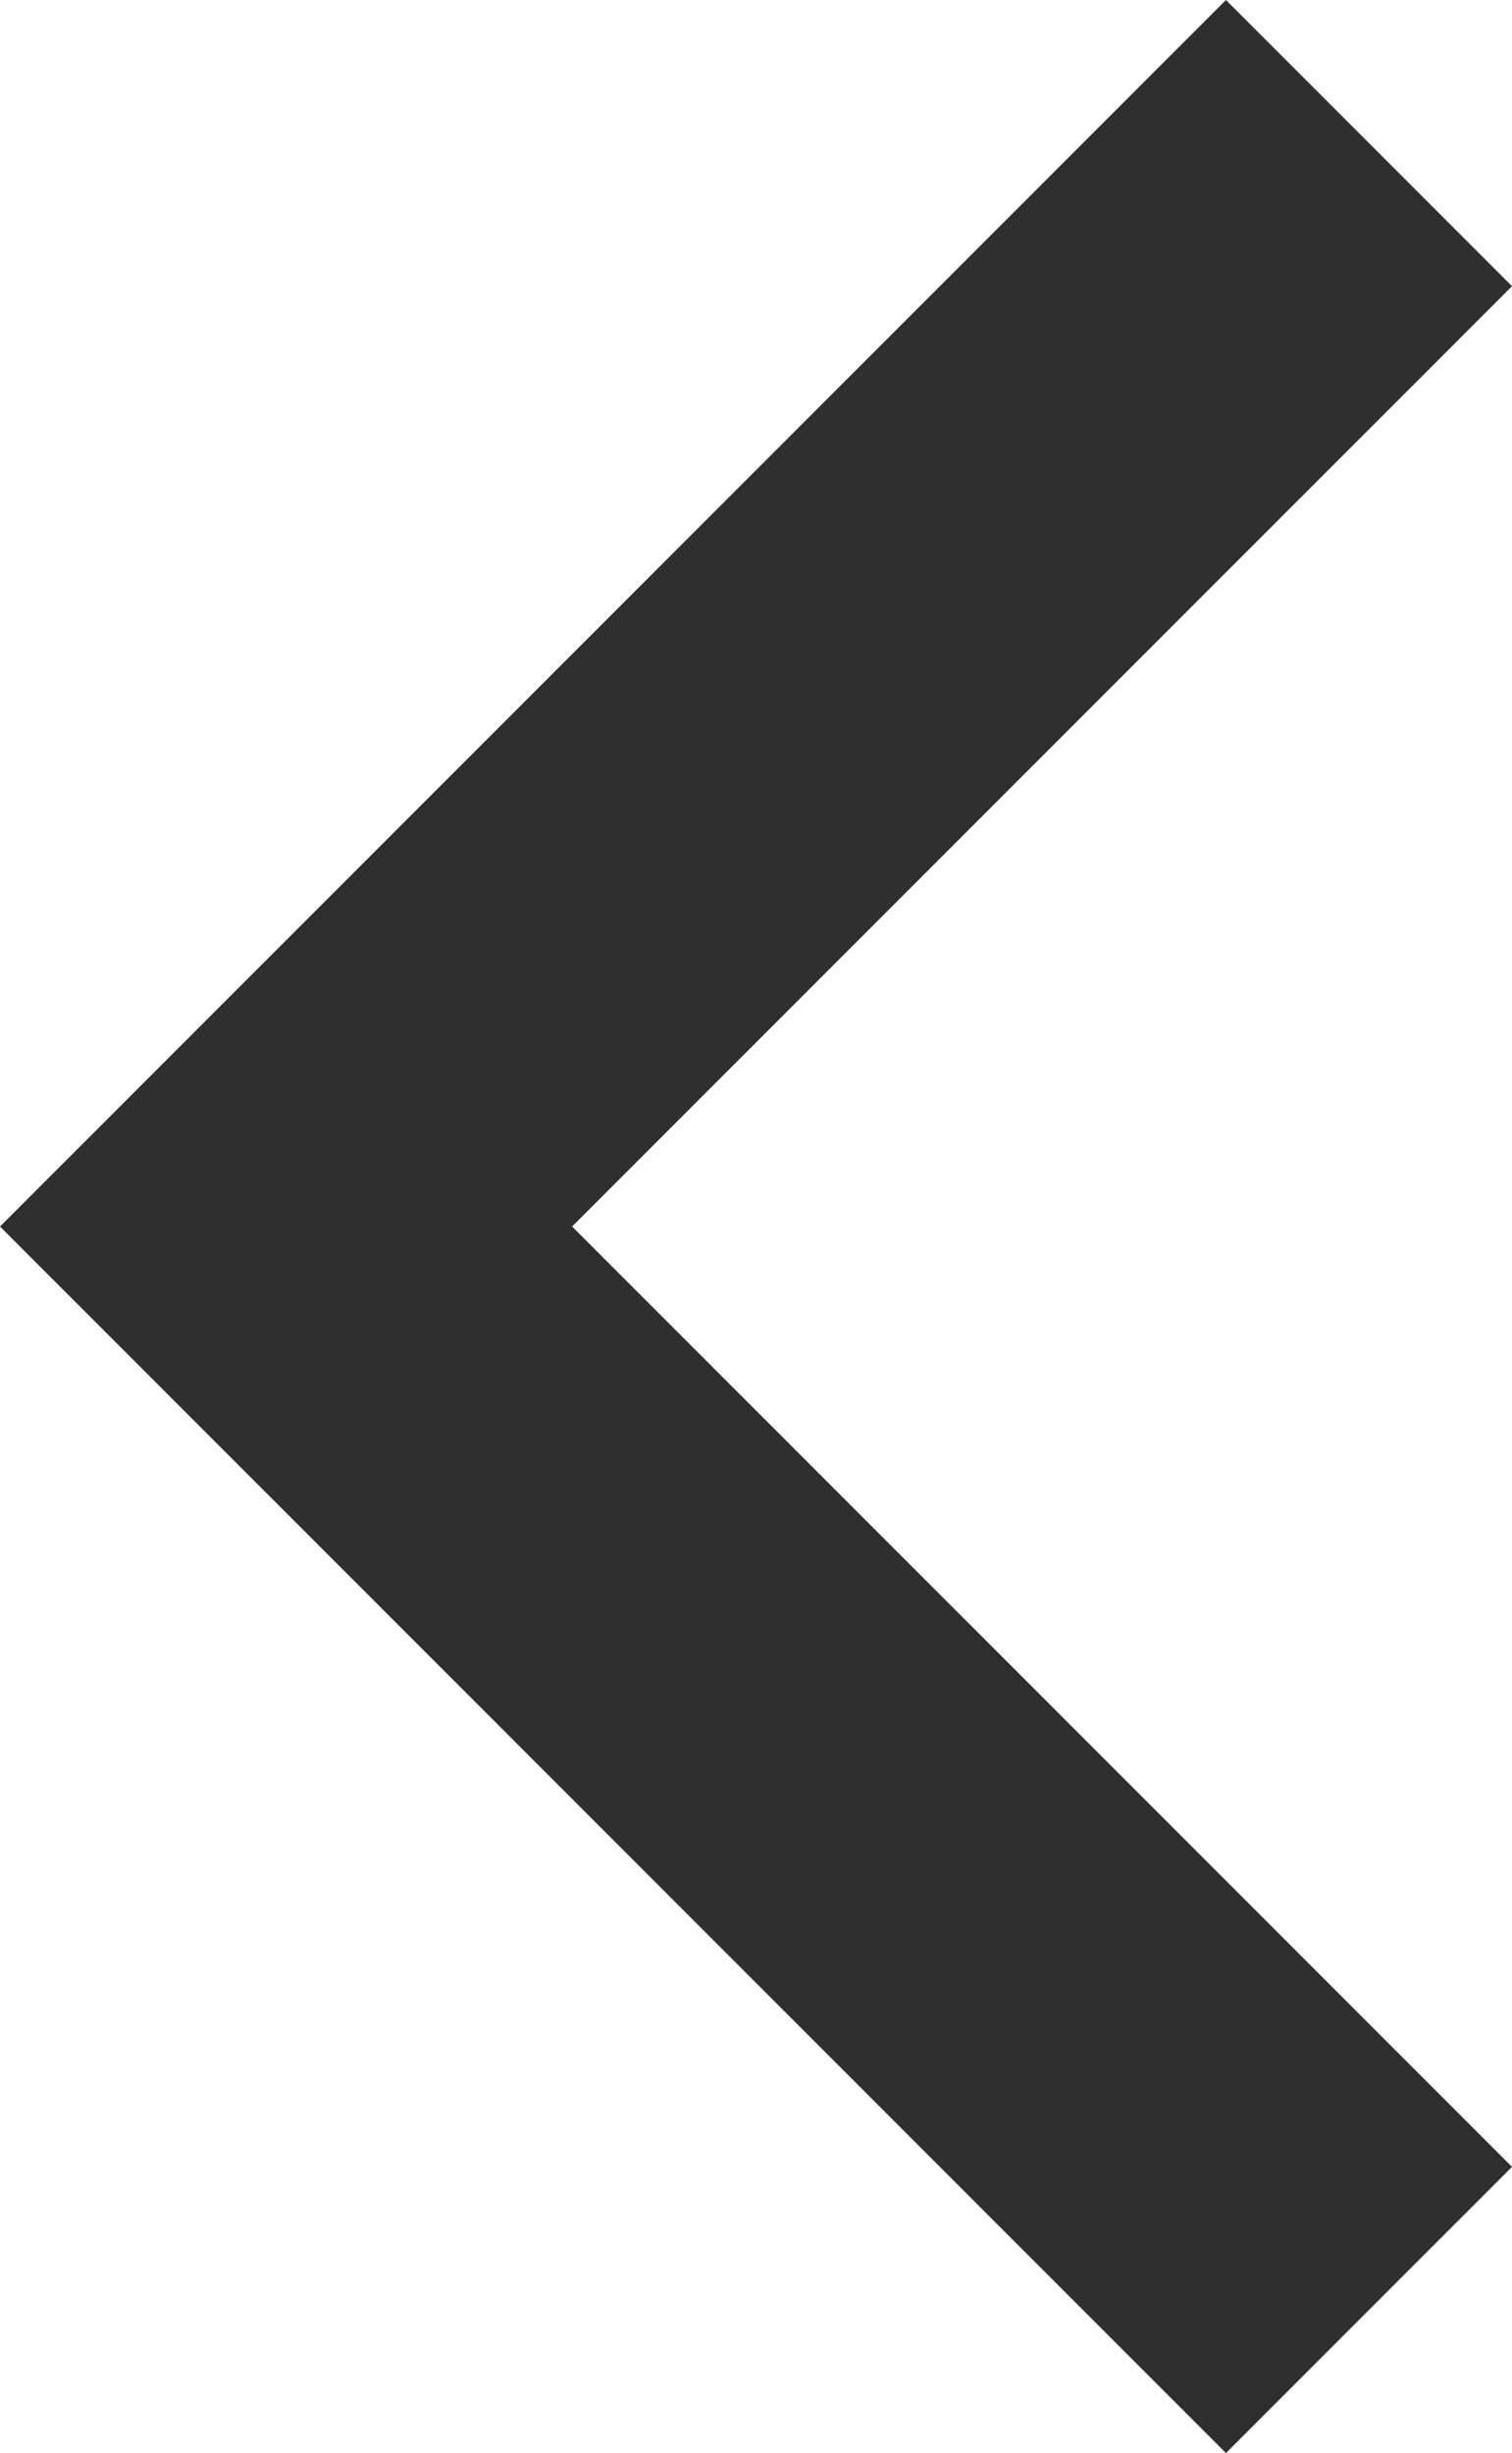 <svg xmlns="http://www.w3.org/2000/svg" viewBox="426 12.5 14.8 24"><defs><style>.a{fill:#2f2f2f;}</style></defs><g transform="translate(367.35 16)"><g transform="translate(44.65 -14)"><path class="a" d="M73.45,21.2,64.25,12l9.2-9.2L70.65,0l-12,12,12,12Z" transform="translate(-44.65 10.5)"/></g></g></svg>